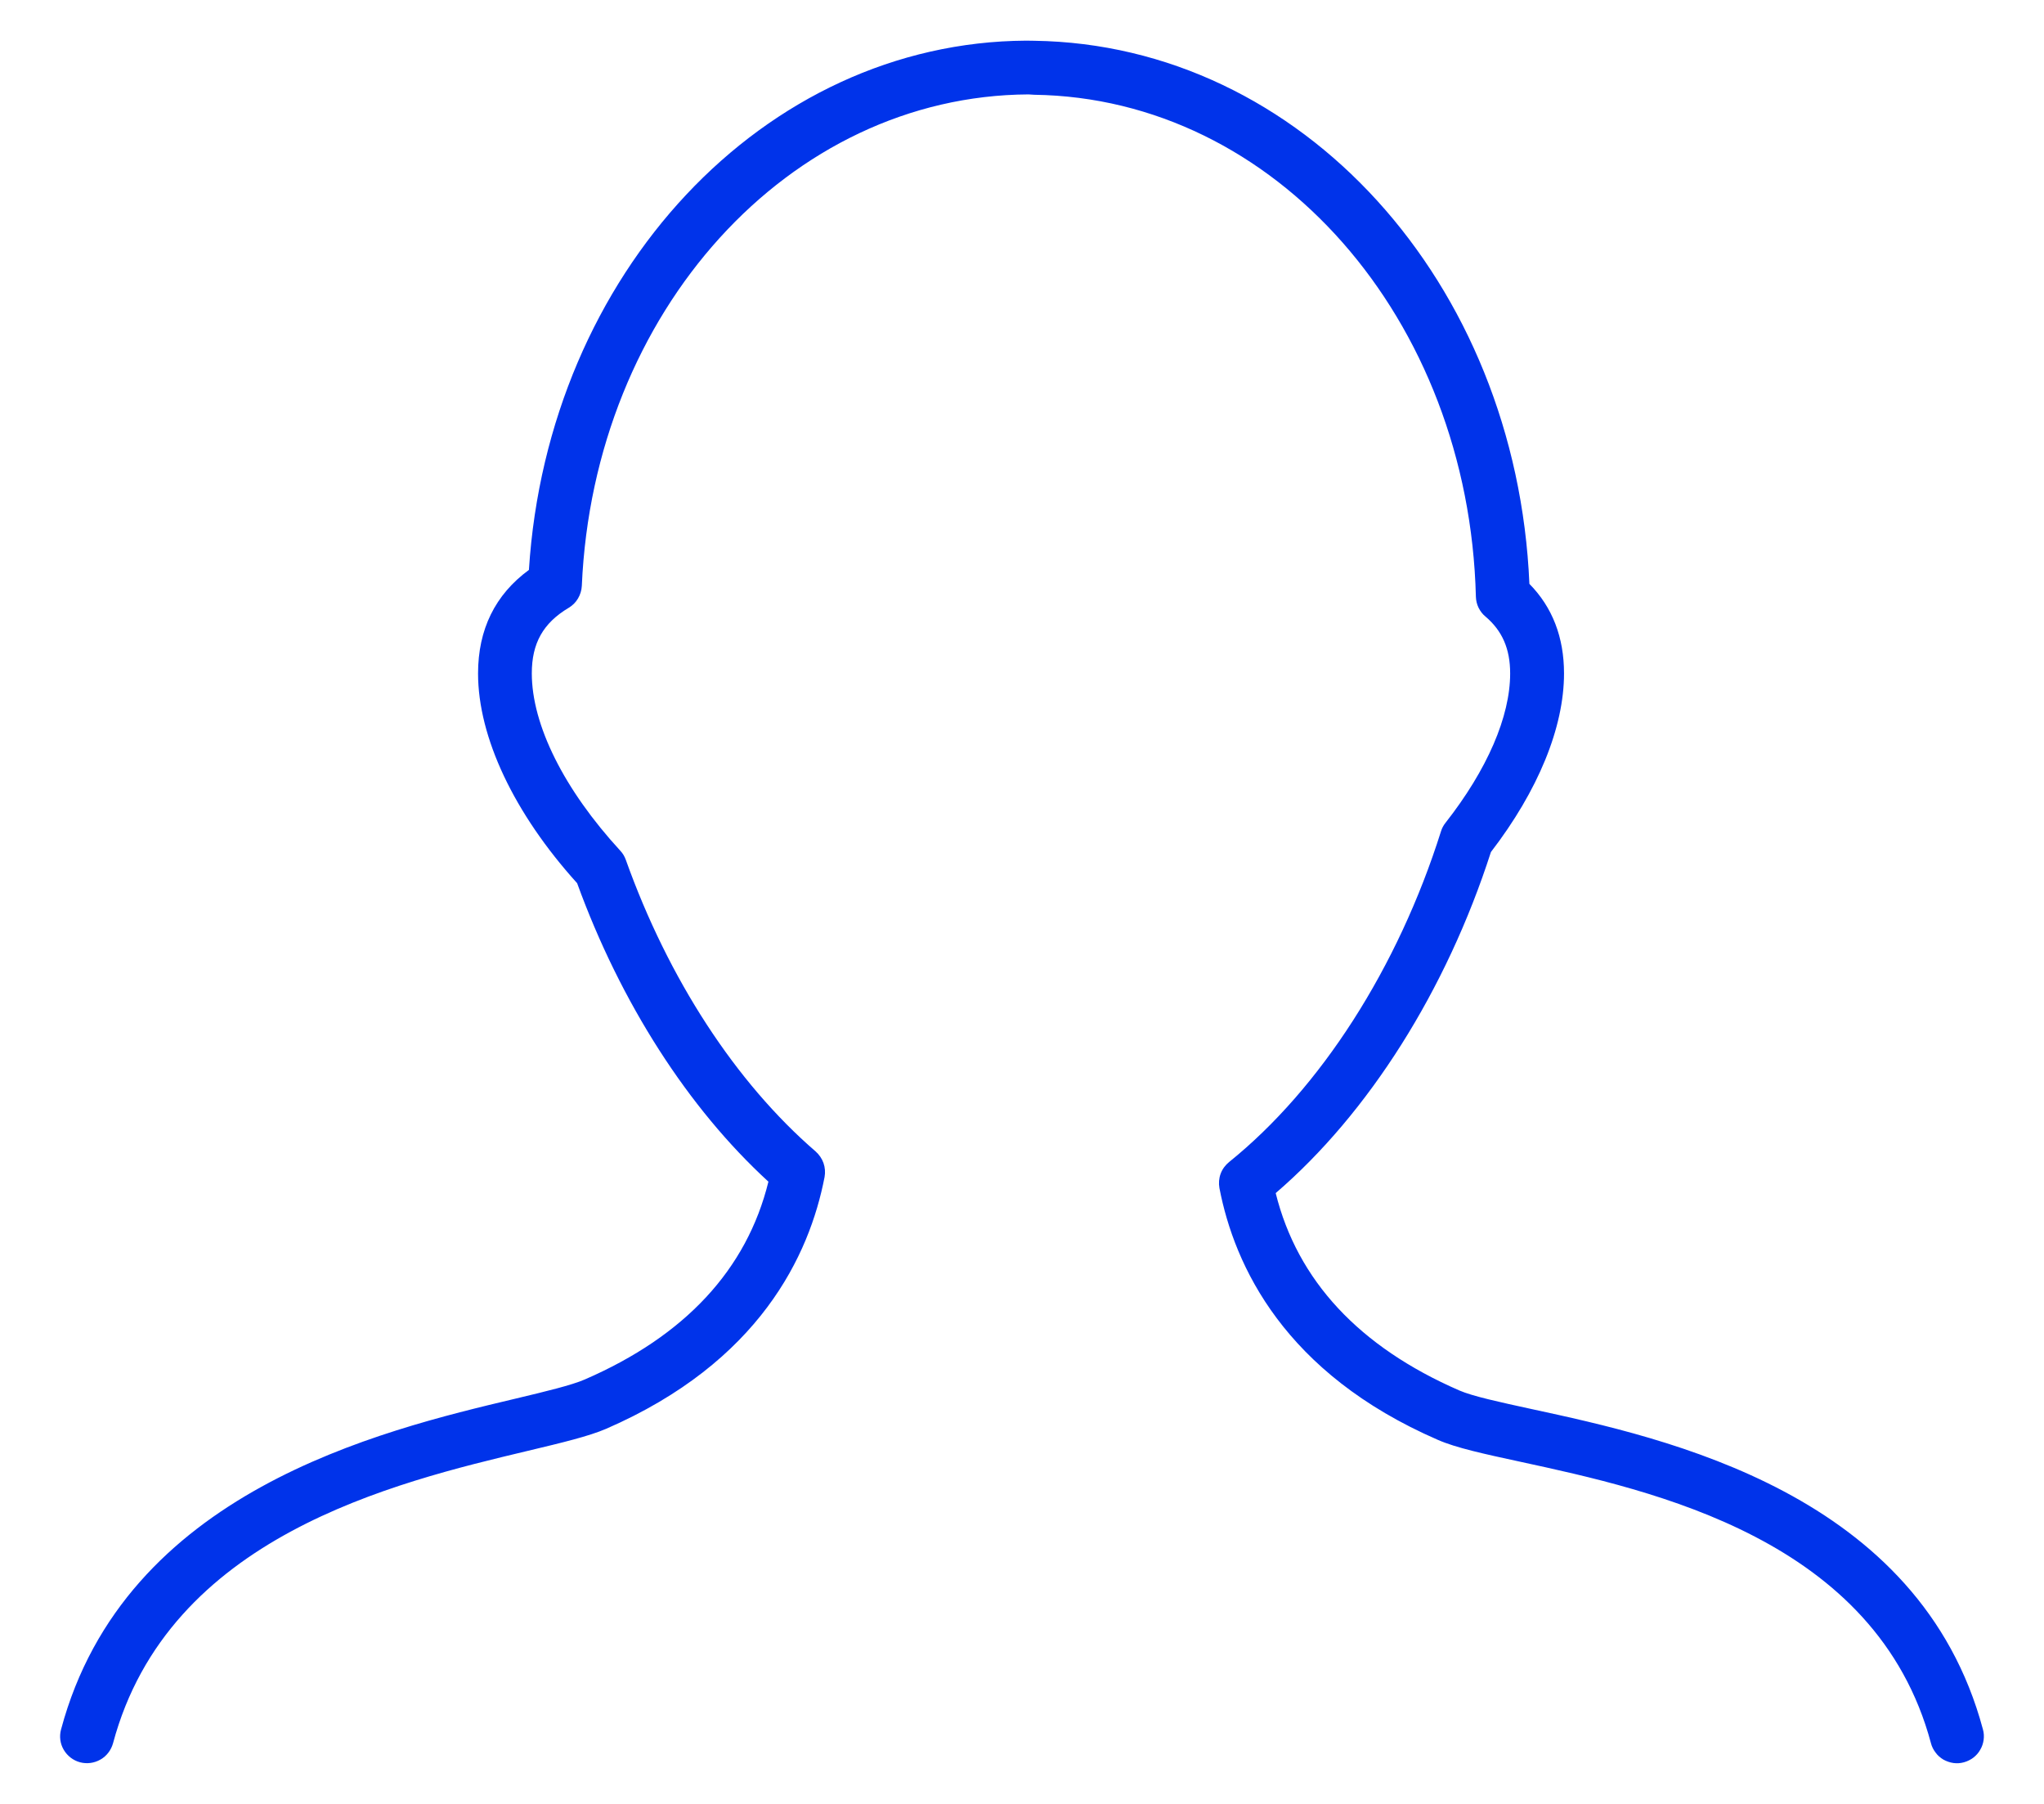 <svg width="17" height="15" viewBox="0 0 17 15" fill="none" xmlns="http://www.w3.org/2000/svg">
<path d="M0.666 14.654C0.723 14.669 0.784 14.661 0.836 14.631C0.887 14.602 0.924 14.553 0.94 14.496C1.401 12.775 3.275 12.33 4.395 12.063C4.676 11.996 4.897 11.943 5.041 11.881C6.317 11.327 6.733 10.437 6.858 9.787C6.865 9.748 6.862 9.708 6.849 9.671C6.836 9.634 6.813 9.601 6.784 9.575C6.119 9.001 5.559 8.141 5.205 7.15C5.195 7.122 5.18 7.096 5.159 7.074C4.691 6.565 4.423 6.028 4.423 5.599C4.423 5.349 4.517 5.181 4.73 5.054C4.762 5.035 4.788 5.009 4.807 4.977C4.826 4.945 4.837 4.909 4.839 4.872C4.938 2.591 6.562 0.796 8.554 0.785L8.602 0.788C10.604 0.816 12.217 2.649 12.275 4.962C12.276 4.993 12.283 5.024 12.297 5.053C12.311 5.081 12.33 5.107 12.355 5.127C12.495 5.246 12.56 5.396 12.56 5.6C12.56 5.959 12.369 6.4 12.023 6.841C12.006 6.862 11.993 6.886 11.985 6.912C11.627 8.047 10.984 9.049 10.222 9.663C10.191 9.688 10.166 9.722 10.152 9.76C10.138 9.798 10.135 9.839 10.142 9.879C10.267 10.528 10.683 11.419 11.959 11.973C12.109 12.039 12.344 12.09 12.64 12.154C13.749 12.394 15.605 12.796 16.06 14.496C16.067 14.524 16.081 14.551 16.099 14.574C16.116 14.598 16.139 14.617 16.164 14.632C16.19 14.646 16.218 14.656 16.247 14.66C16.276 14.664 16.306 14.662 16.334 14.654C16.363 14.646 16.389 14.633 16.413 14.615C16.436 14.597 16.456 14.575 16.47 14.549C16.485 14.524 16.494 14.496 16.498 14.467C16.502 14.438 16.5 14.408 16.492 14.38C15.966 12.416 13.864 11.96 12.735 11.716C12.473 11.659 12.247 11.61 12.137 11.562C11.305 11.2 10.791 10.649 10.61 9.921C11.383 9.257 12.03 8.233 12.4 7.085C12.793 6.574 13.008 6.049 13.008 5.6C13.008 5.3 12.912 5.05 12.72 4.855C12.613 2.347 10.823 0.371 8.602 0.339L8.535 0.338C6.353 0.35 4.556 2.274 4.399 4.739C4.118 4.945 3.976 5.234 3.976 5.6C3.976 6.13 4.275 6.763 4.8 7.344C5.162 8.339 5.723 9.214 6.391 9.826C6.211 10.556 5.698 11.109 4.863 11.471C4.755 11.518 4.54 11.57 4.292 11.629C3.154 11.899 1.038 12.403 0.508 14.38C0.492 14.438 0.5 14.499 0.53 14.55C0.56 14.601 0.609 14.639 0.666 14.654Z" fill="#0033EA"/>
</svg>
